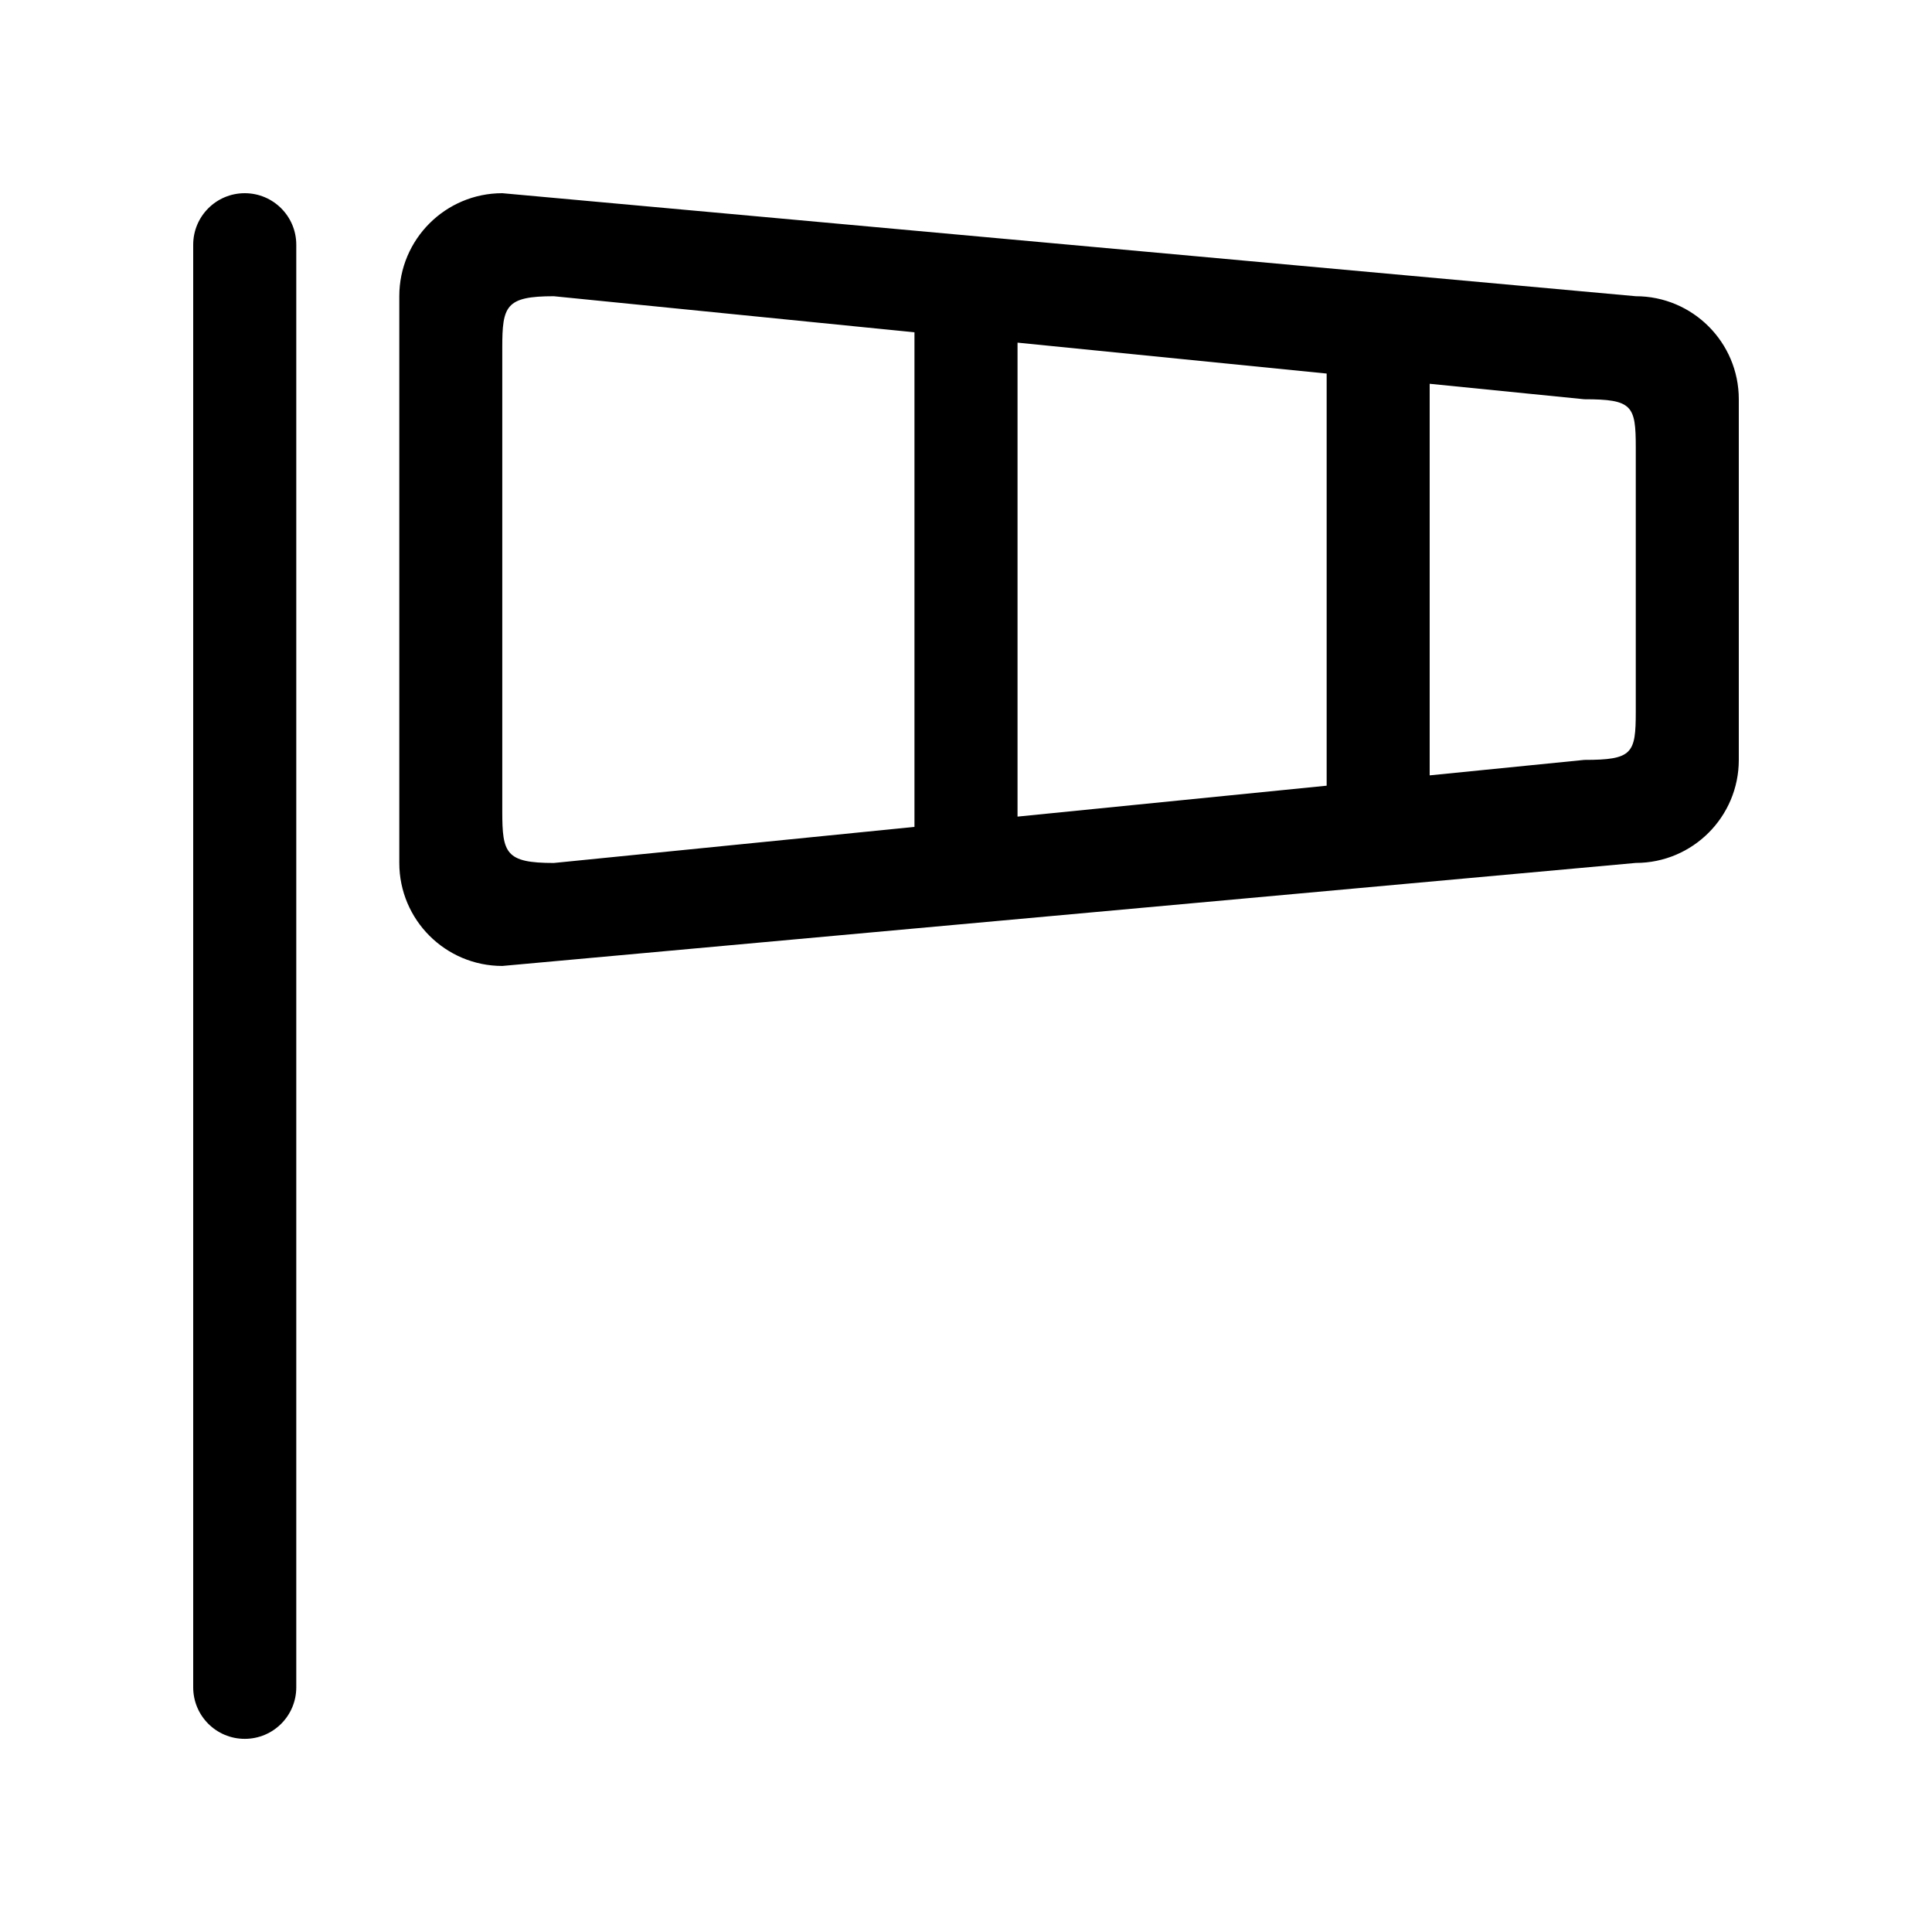 <!-- Generated by IcoMoon.io -->
<svg version="1.1" xmlns="http://www.w3.org/2000/svg" width="40" height="40" viewBox="0 0 40 40">
<title>bm-wind-flag1</title>
<path d="M33.867 14.737c0 0.865-0.069 0.996-1.067 0.996l-3.2 0.32v-8.107l3.2 0.32c0.997 0 1.067 0.131 1.067 0.996v5.474zM27.467 16.267l-6.4 0.64v-9.813l6.4 0.64v8.533zM18.933 17.12l-7.467 0.747c-0.997 0-1.067-0.202-1.067-1.067v-9.6c0-0.864 0.069-1.067 1.067-1.067l7.467 0.747v10.24zM33.867 6.133l-23.467-2.133c-1.178 0-2.133 0.956-2.133 2.133v11.733c0 1.178 0.956 2.133 2.133 2.133l23.467-2.133c1.178 0 2.133-0.956 2.133-2.133v-7.467c0-1.178-0.956-2.133-2.133-2.133v0zM5.067 4c-0.59 0-1.067 0.478-1.067 1.067v29.867c0 0.59 0.477 1.067 1.067 1.067s1.067-0.477 1.067-1.067v-29.867c0-0.589-0.477-1.067-1.067-1.067v0z"></path>
</svg>

